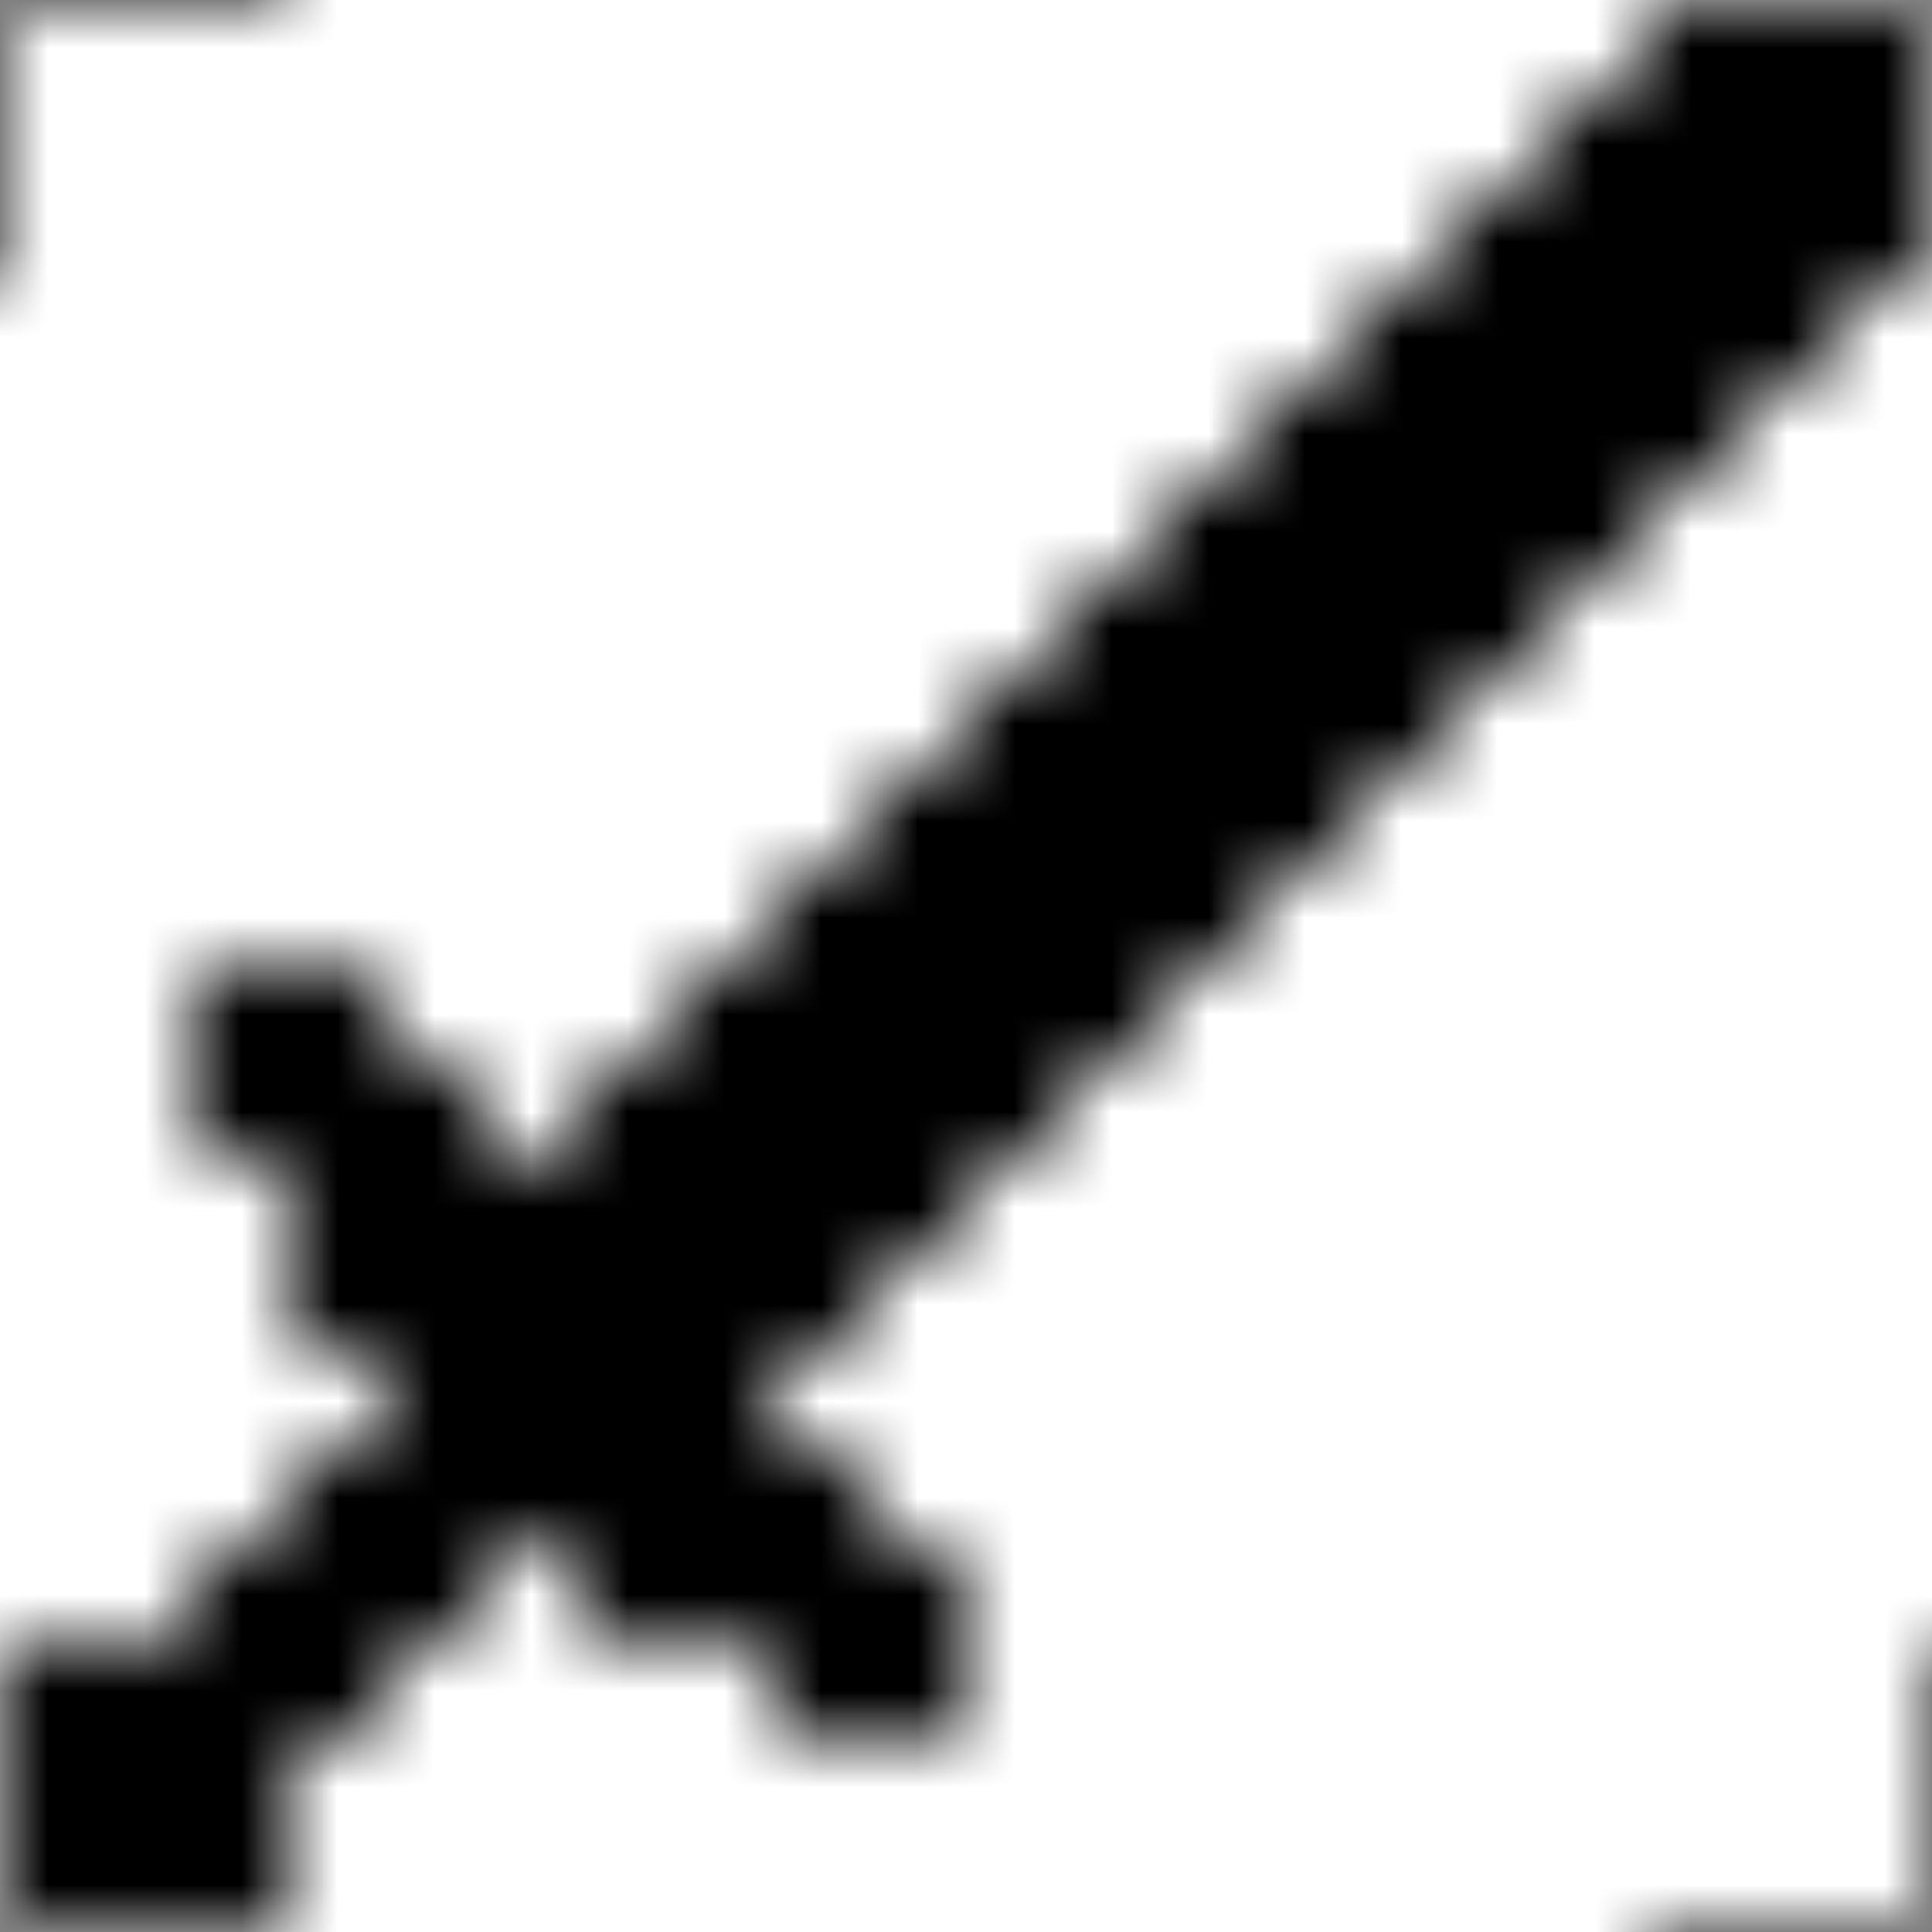 <svg xmlns="http://www.w3.org/2000/svg" version="1.1" xmlns:xlink="http://www.w3.org/1999/xlink" xmlns:svgjs="http://svgjs.dev/svgjs" viewBox="0 0 800 800" preserveAspectRatio="xMidYMid slice"><defs><pattern id="pppixelate-pattern" width="20" height="20" patternUnits="userSpaceOnUse" patternTransform="translate(0 0) scale(40) rotate(0)" shape-rendering="crispEdges">
    <rect width="1" height="1" x="17" y="0" fill="hsla(282, 83%, 41%, 1.00)"></rect><rect width="1" height="1" x="18" y="0" fill="hsla(282, 83%, 41%, 1.00)"></rect><rect width="1" height="1" x="19" y="0" fill="hsla(282, 83%, 41%, 1.00)"></rect><rect width="1" height="1" x="16" y="1" fill="hsla(282, 83%, 41%, 1.00)"></rect><rect width="1" height="1" x="17" y="1" fill="hsl(190, 100%, 70%)"></rect><rect width="1" height="1" x="18" y="1" fill="hsl(205, 69%, 50%)"></rect><rect width="1" height="1" x="19" y="1" fill="hsla(282, 83%, 41%, 1.00)"></rect><rect width="1" height="1" x="15" y="2" fill="hsla(282, 83%, 41%, 1.00)"></rect><rect width="1" height="1" x="16" y="2" fill="hsl(190, 100%, 70%)"></rect><rect width="1" height="1" x="17" y="2" fill="hsl(205, 69%, 50%)"></rect><rect width="1" height="1" x="18" y="2" fill="hsl(190, 100%, 70%)"></rect><rect width="1" height="1" x="19" y="2" fill="hsla(282, 83%, 41%, 1.00)"></rect><rect width="1" height="1" x="14" y="3" fill="hsla(282, 83%, 41%, 1.00)"></rect><rect width="1" height="1" x="15" y="3" fill="hsl(190, 100%, 70%)"></rect><rect width="1" height="1" x="16" y="3" fill="hsl(205, 69%, 50%)"></rect><rect width="1" height="1" x="17" y="3" fill="hsl(190, 100%, 70%)"></rect><rect width="1" height="1" x="18" y="3" fill="hsla(282, 83%, 41%, 1.00)"></rect><rect width="1" height="1" x="13" y="4" fill="hsla(282, 83%, 41%, 1.00)"></rect><rect width="1" height="1" x="14" y="4" fill="hsl(190, 100%, 70%)"></rect><rect width="1" height="1" x="15" y="4" fill="hsl(205, 69%, 50%)"></rect><rect width="1" height="1" x="16" y="4" fill="hsl(190, 100%, 70%)"></rect><rect width="1" height="1" x="17" y="4" fill="hsla(282, 83%, 41%, 1.00)"></rect><rect width="1" height="1" x="12" y="5" fill="hsla(282, 83%, 41%, 1.00)"></rect><rect width="1" height="1" x="13" y="5" fill="hsl(190, 100%, 70%)"></rect><rect width="1" height="1" x="14" y="5" fill="hsl(205, 69%, 50%)"></rect><rect width="1" height="1" x="15" y="5" fill="hsl(190, 100%, 70%)"></rect><rect width="1" height="1" x="16" y="5" fill="hsla(282, 83%, 41%, 1.00)"></rect><rect width="1" height="1" x="11" y="6" fill="hsla(282, 83%, 41%, 1.00)"></rect><rect width="1" height="1" x="12" y="6" fill="hsl(190, 100%, 70%)"></rect><rect width="1" height="1" x="13" y="6" fill="hsl(205, 69%, 50%)"></rect><rect width="1" height="1" x="14" y="6" fill="hsl(190, 100%, 70%)"></rect><rect width="1" height="1" x="15" y="6" fill="hsla(282, 83%, 41%, 1.00)"></rect><rect width="1" height="1" x="10" y="7" fill="hsla(282, 83%, 41%, 1.00)"></rect><rect width="1" height="1" x="11" y="7" fill="hsl(190, 100%, 70%)"></rect><rect width="1" height="1" x="12" y="7" fill="hsl(205, 69%, 50%)"></rect><rect width="1" height="1" x="13" y="7" fill="hsl(190, 100%, 70%)"></rect><rect width="1" height="1" x="14" y="7" fill="hsla(282, 83%, 41%, 1.00)"></rect><rect width="1" height="1" x="9" y="8" fill="hsla(282, 83%, 41%, 1.00)"></rect><rect width="1" height="1" x="10" y="8" fill="hsl(190, 100%, 70%)"></rect><rect width="1" height="1" x="11" y="8" fill="hsl(205, 69%, 50%)"></rect><rect width="1" height="1" x="12" y="8" fill="hsl(190, 100%, 70%)"></rect><rect width="1" height="1" x="13" y="8" fill="hsla(282, 83%, 41%, 1.00)"></rect><rect width="1" height="1" x="8" y="9" fill="hsla(282, 83%, 41%, 1.00)"></rect><rect width="1" height="1" x="9" y="9" fill="hsl(190, 100%, 70%)"></rect><rect width="1" height="1" x="10" y="9" fill="hsl(205, 69%, 50%)"></rect><rect width="1" height="1" x="11" y="9" fill="hsl(190, 100%, 70%)"></rect><rect width="1" height="1" x="12" y="9" fill="hsla(282, 83%, 41%, 1.00)"></rect><rect width="1" height="1" x="2" y="10" fill="hsla(282, 83%, 41%, 1.00)"></rect><rect width="1" height="1" x="3" y="10" fill="hsla(282, 83%, 41%, 1.00)"></rect><rect width="1" height="1" x="7" y="10" fill="hsla(282, 83%, 41%, 1.00)"></rect><rect width="1" height="1" x="8" y="10" fill="hsl(190, 100%, 70%)"></rect><rect width="1" height="1" x="9" y="10" fill="hsl(205, 69%, 50%)"></rect><rect width="1" height="1" x="10" y="10" fill="hsl(190, 100%, 70%)"></rect><rect width="1" height="1" x="11" y="10" fill="hsla(282, 83%, 41%, 1.00)"></rect><rect width="1" height="1" x="2" y="11" fill="hsla(282, 83%, 41%, 1.00)"></rect><rect width="1" height="1" x="3" y="11" fill="hsl(205, 69%, 50%)"></rect><rect width="1" height="1" x="4" y="11" fill="hsla(282, 83%, 41%, 1.00)"></rect><rect width="1" height="1" x="6" y="11" fill="hsla(282, 83%, 41%, 1.00)"></rect><rect width="1" height="1" x="7" y="11" fill="hsl(190, 100%, 70%)"></rect><rect width="1" height="1" x="8" y="11" fill="hsl(205, 69%, 50%)"></rect><rect width="1" height="1" x="9" y="11" fill="hsl(190, 100%, 70%)"></rect><rect width="1" height="1" x="10" y="11" fill="hsla(282, 83%, 41%, 1.00)"></rect><rect width="1" height="1" x="3" y="12" fill="hsla(282, 83%, 41%, 1.00)"></rect><rect width="1" height="1" x="4" y="12" fill="hsl(205, 69%, 50%)"></rect><rect width="1" height="1" x="5" y="12" fill="hsla(282, 83%, 41%, 1.00)"></rect><rect width="1" height="1" x="6" y="12" fill="hsl(190, 100%, 70%)"></rect><rect width="1" height="1" x="7" y="12" fill="hsl(205, 69%, 50%)"></rect><rect width="1" height="1" x="8" y="12" fill="hsl(190, 100%, 70%)"></rect><rect width="1" height="1" x="9" y="12" fill="hsla(282, 83%, 41%, 1.00)"></rect><rect width="1" height="1" x="3" y="13" fill="hsla(282, 83%, 41%, 1.00)"></rect><rect width="1" height="1" x="4" y="13" fill="hsl(205, 69%, 50%)"></rect><rect width="1" height="1" x="5" y="13" fill="hsla(282, 83%, 41%, 1.00)"></rect><rect width="1" height="1" x="6" y="13" fill="hsl(205, 69%, 50%)"></rect><rect width="1" height="1" x="7" y="13" fill="hsl(190, 100%, 70%)"></rect><rect width="1" height="1" x="8" y="13" fill="hsla(282, 83%, 41%, 1.00)"></rect><rect width="1" height="1" x="4" y="14" fill="hsla(282, 83%, 41%, 1.00)"></rect><rect width="1" height="1" x="5" y="14" fill="hsl(205, 69%, 50%)"></rect><rect width="1" height="1" x="6" y="14" fill="hsla(282, 83%, 41%, 1.00)"></rect><rect width="1" height="1" x="7" y="14" fill="hsla(282, 83%, 41%, 1.00)"></rect><rect width="1" height="1" x="3" y="15" fill="hsla(30, 76%, 28%, 1.00)"></rect><rect width="1" height="1" x="4" y="15" fill="hsl(30, 100%, 40%)"></rect><rect width="1" height="1" x="5" y="15" fill="hsla(282, 83%, 41%, 1.00)"></rect><rect width="1" height="1" x="6" y="15" fill="hsl(205, 69%, 50%)"></rect><rect width="1" height="1" x="7" y="15" fill="hsl(205, 69%, 50%)"></rect><rect width="1" height="1" x="8" y="15" fill="hsla(282, 83%, 41%, 1.00)"></rect><rect width="1" height="1" x="2" y="16" fill="hsla(30, 76%, 28%, 1.00)"></rect><rect width="1" height="1" x="3" y="16" fill="hsl(30, 100%, 40%)"></rect><rect width="1" height="1" x="4" y="16" fill="hsla(30, 76%, 28%, 1.00)"></rect><rect width="1" height="1" x="6" y="16" fill="hsla(282, 83%, 41%, 1.00)"></rect><rect width="1" height="1" x="7" y="16" fill="hsla(282, 83%, 41%, 1.00)"></rect><rect width="1" height="1" x="8" y="16" fill="hsl(205, 69%, 50%)"></rect><rect width="1" height="1" x="9" y="16" fill="hsla(282, 83%, 41%, 1.00)"></rect><rect width="1" height="1" x="0" y="17" fill="hsla(282, 83%, 41%, 1.00)"></rect><rect width="1" height="1" x="1" y="17" fill="hsla(282, 83%, 41%, 1.00)"></rect><rect width="1" height="1" x="2" y="17" fill="hsl(30, 100%, 40%)"></rect><rect width="1" height="1" x="3" y="17" fill="hsla(30, 76%, 28%, 1.00)"></rect><rect width="1" height="1" x="8" y="17" fill="hsla(282, 83%, 41%, 1.00)"></rect><rect width="1" height="1" x="9" y="17" fill="hsla(282, 83%, 41%, 1.00)"></rect><rect width="1" height="1" x="0" y="18" fill="hsla(282, 83%, 41%, 1.00)"></rect><rect width="1" height="1" x="1" y="18" fill="hsl(205, 69%, 50%)"></rect><rect width="1" height="1" x="2" y="18" fill="hsla(282, 83%, 41%, 1.00)"></rect><rect width="1" height="1" x="0" y="19" fill="hsla(282, 83%, 41%, 1.00)"></rect><rect width="1" height="1" x="1" y="19" fill="hsla(282, 83%, 41%, 1.00)"></rect><rect width="1" height="1" x="2" y="19" fill="hsla(282, 83%, 41%, 1.00)"></rect>
  </pattern></defs><rect width="100%" height="100%" fill="url(#pppixelate-pattern)"></rect></svg>